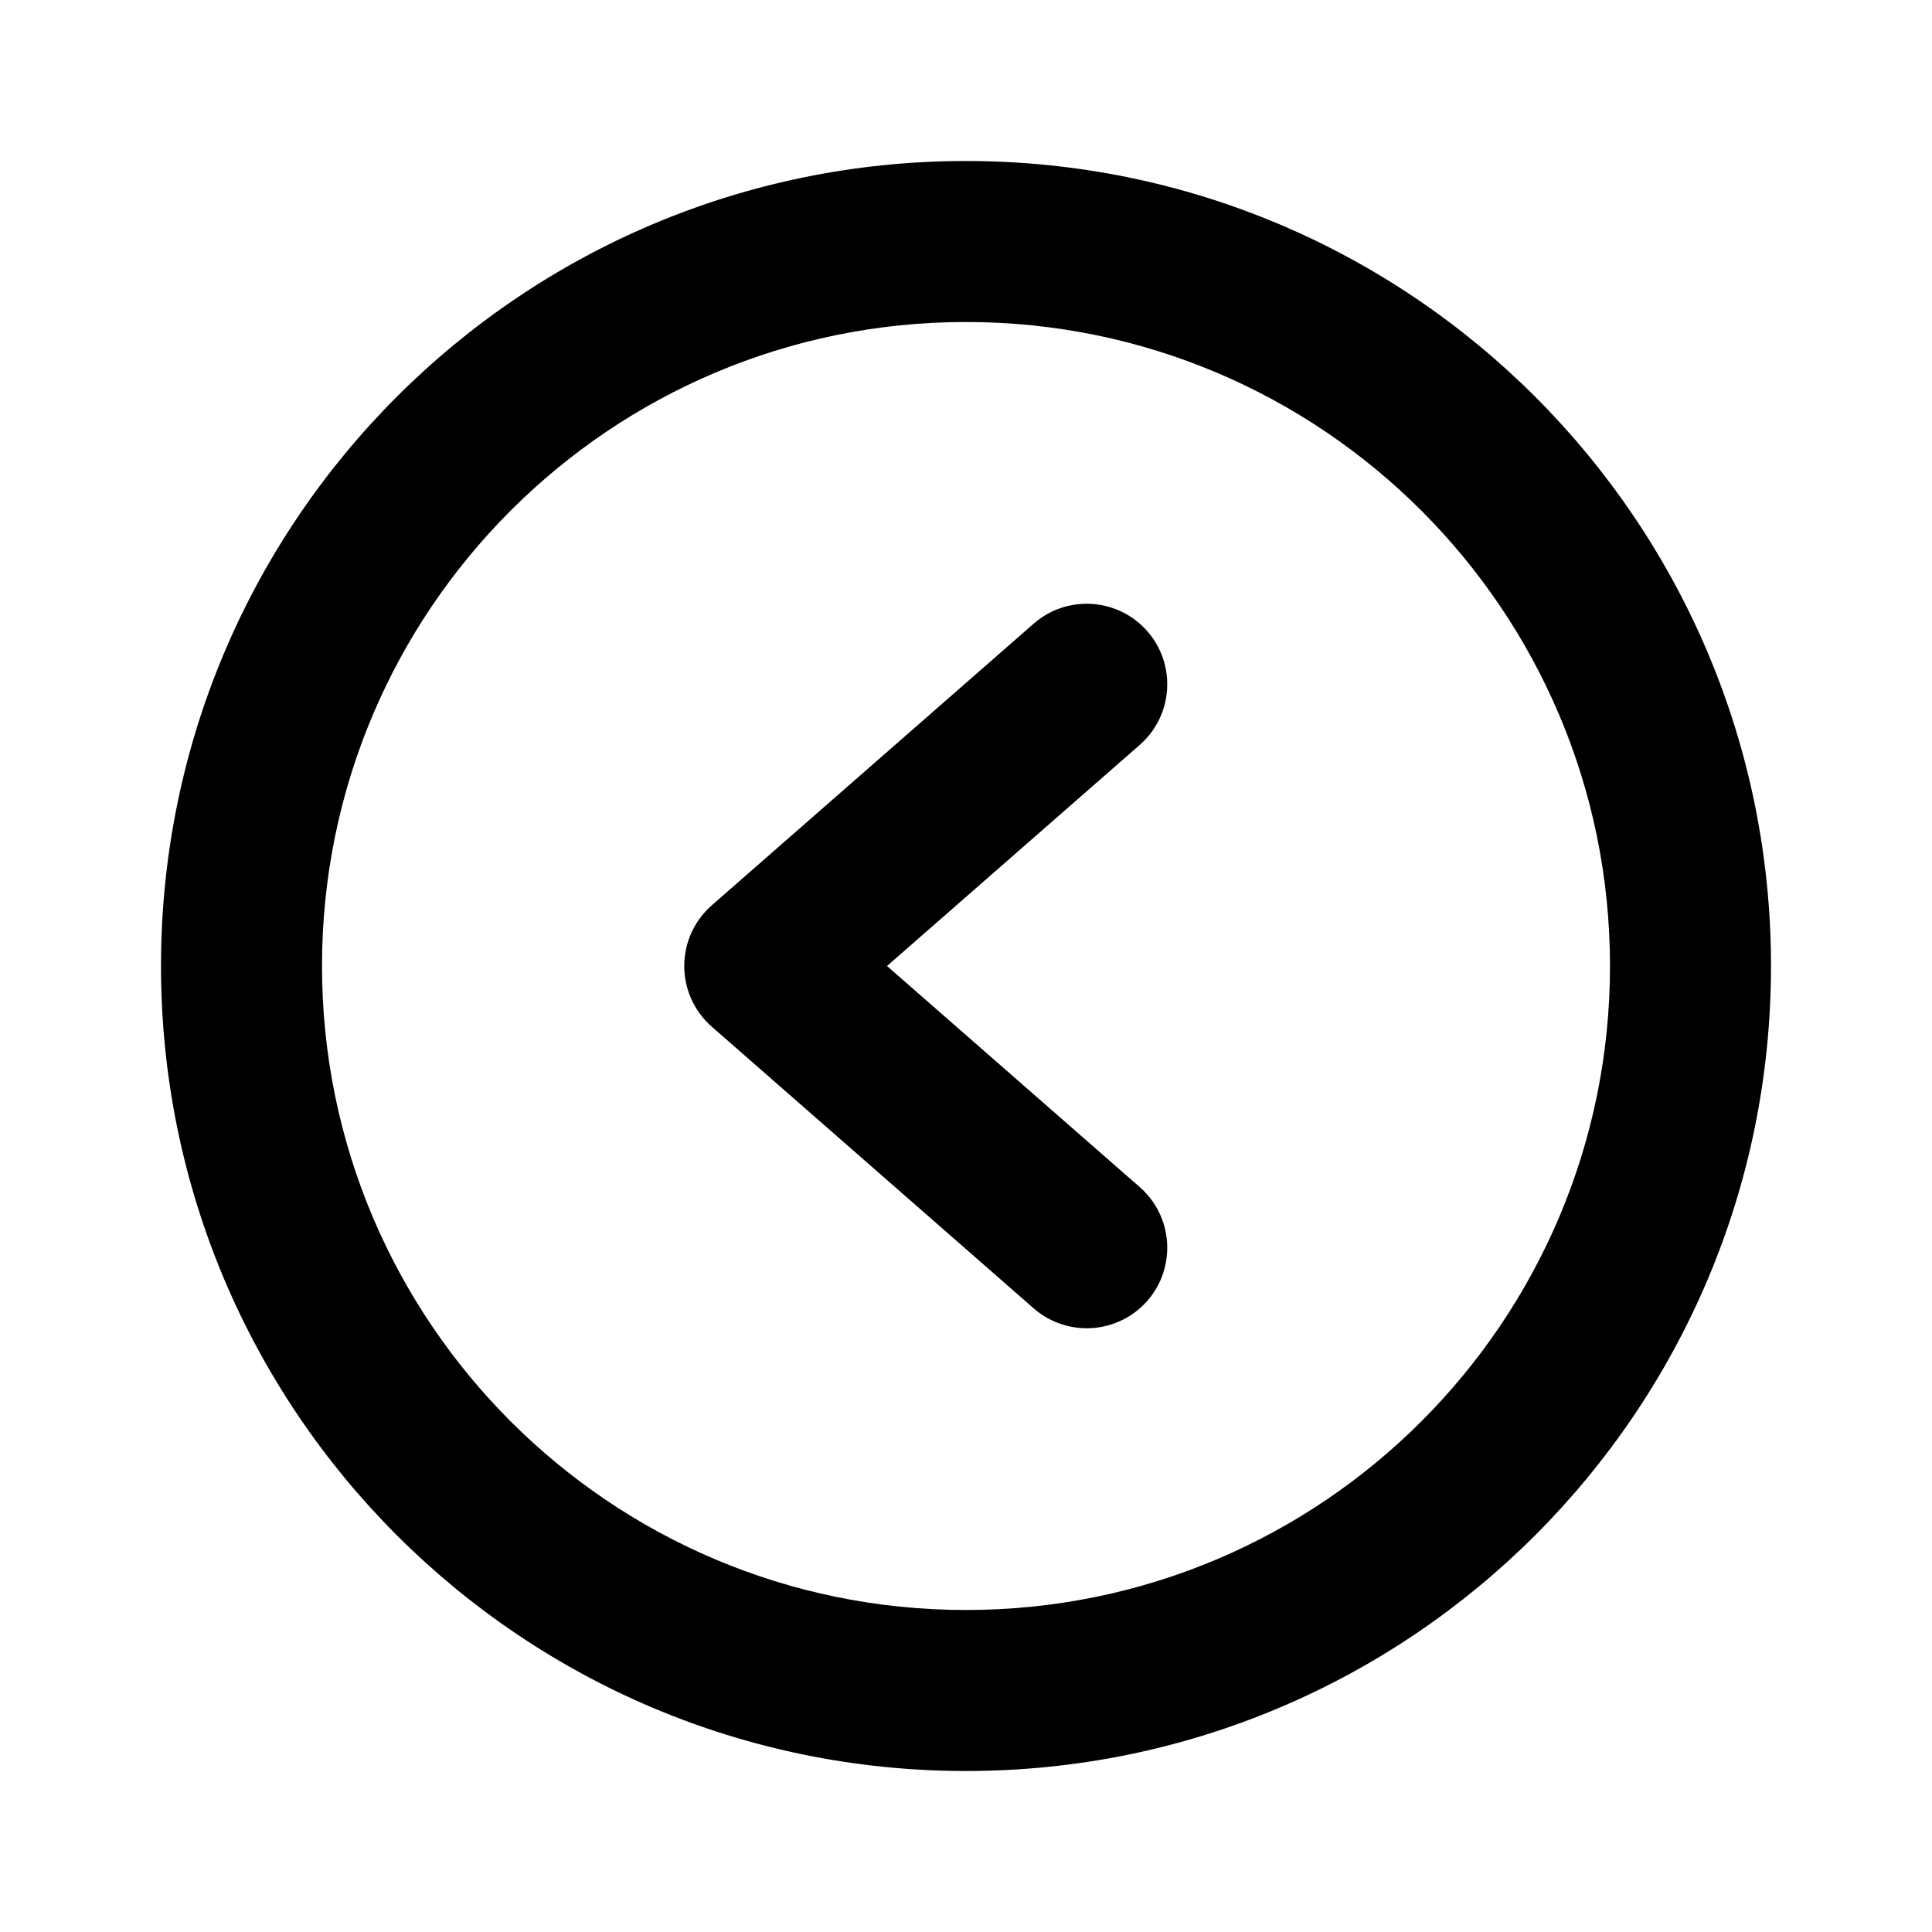 <svg width="1em" height="1em" viewBox="0 0 24 24" fill="none" xmlns="http://www.w3.org/2000/svg">
<path fill="currentColor" fill-rule="evenodd" clip-rule="evenodd" d="M4 12C4 7.582 7.582 4 12 4C16.418 4 20 7.582 20 12C20 16.418 16.418 20 12 20C7.582 20 4 16.418 4 12ZM12 2C6.477 2 2 6.477 2 12C2 17.523 6.477 22 12 22C17.523 22 22 17.523 22 12C22 6.477 17.523 2 12 2ZM14.159 9.253C14.574 8.889 14.616 8.257 14.253 7.842C13.889 7.426 13.257 7.384 12.841 7.747L8.841 11.247C8.624 11.437 8.5 11.712 8.5 12C8.5 12.288 8.624 12.563 8.841 12.753L12.841 16.253C13.257 16.616 13.889 16.574 14.253 16.159C14.616 15.743 14.574 15.111 14.159 14.747L11.019 12L14.159 9.253Z" />
</svg>
